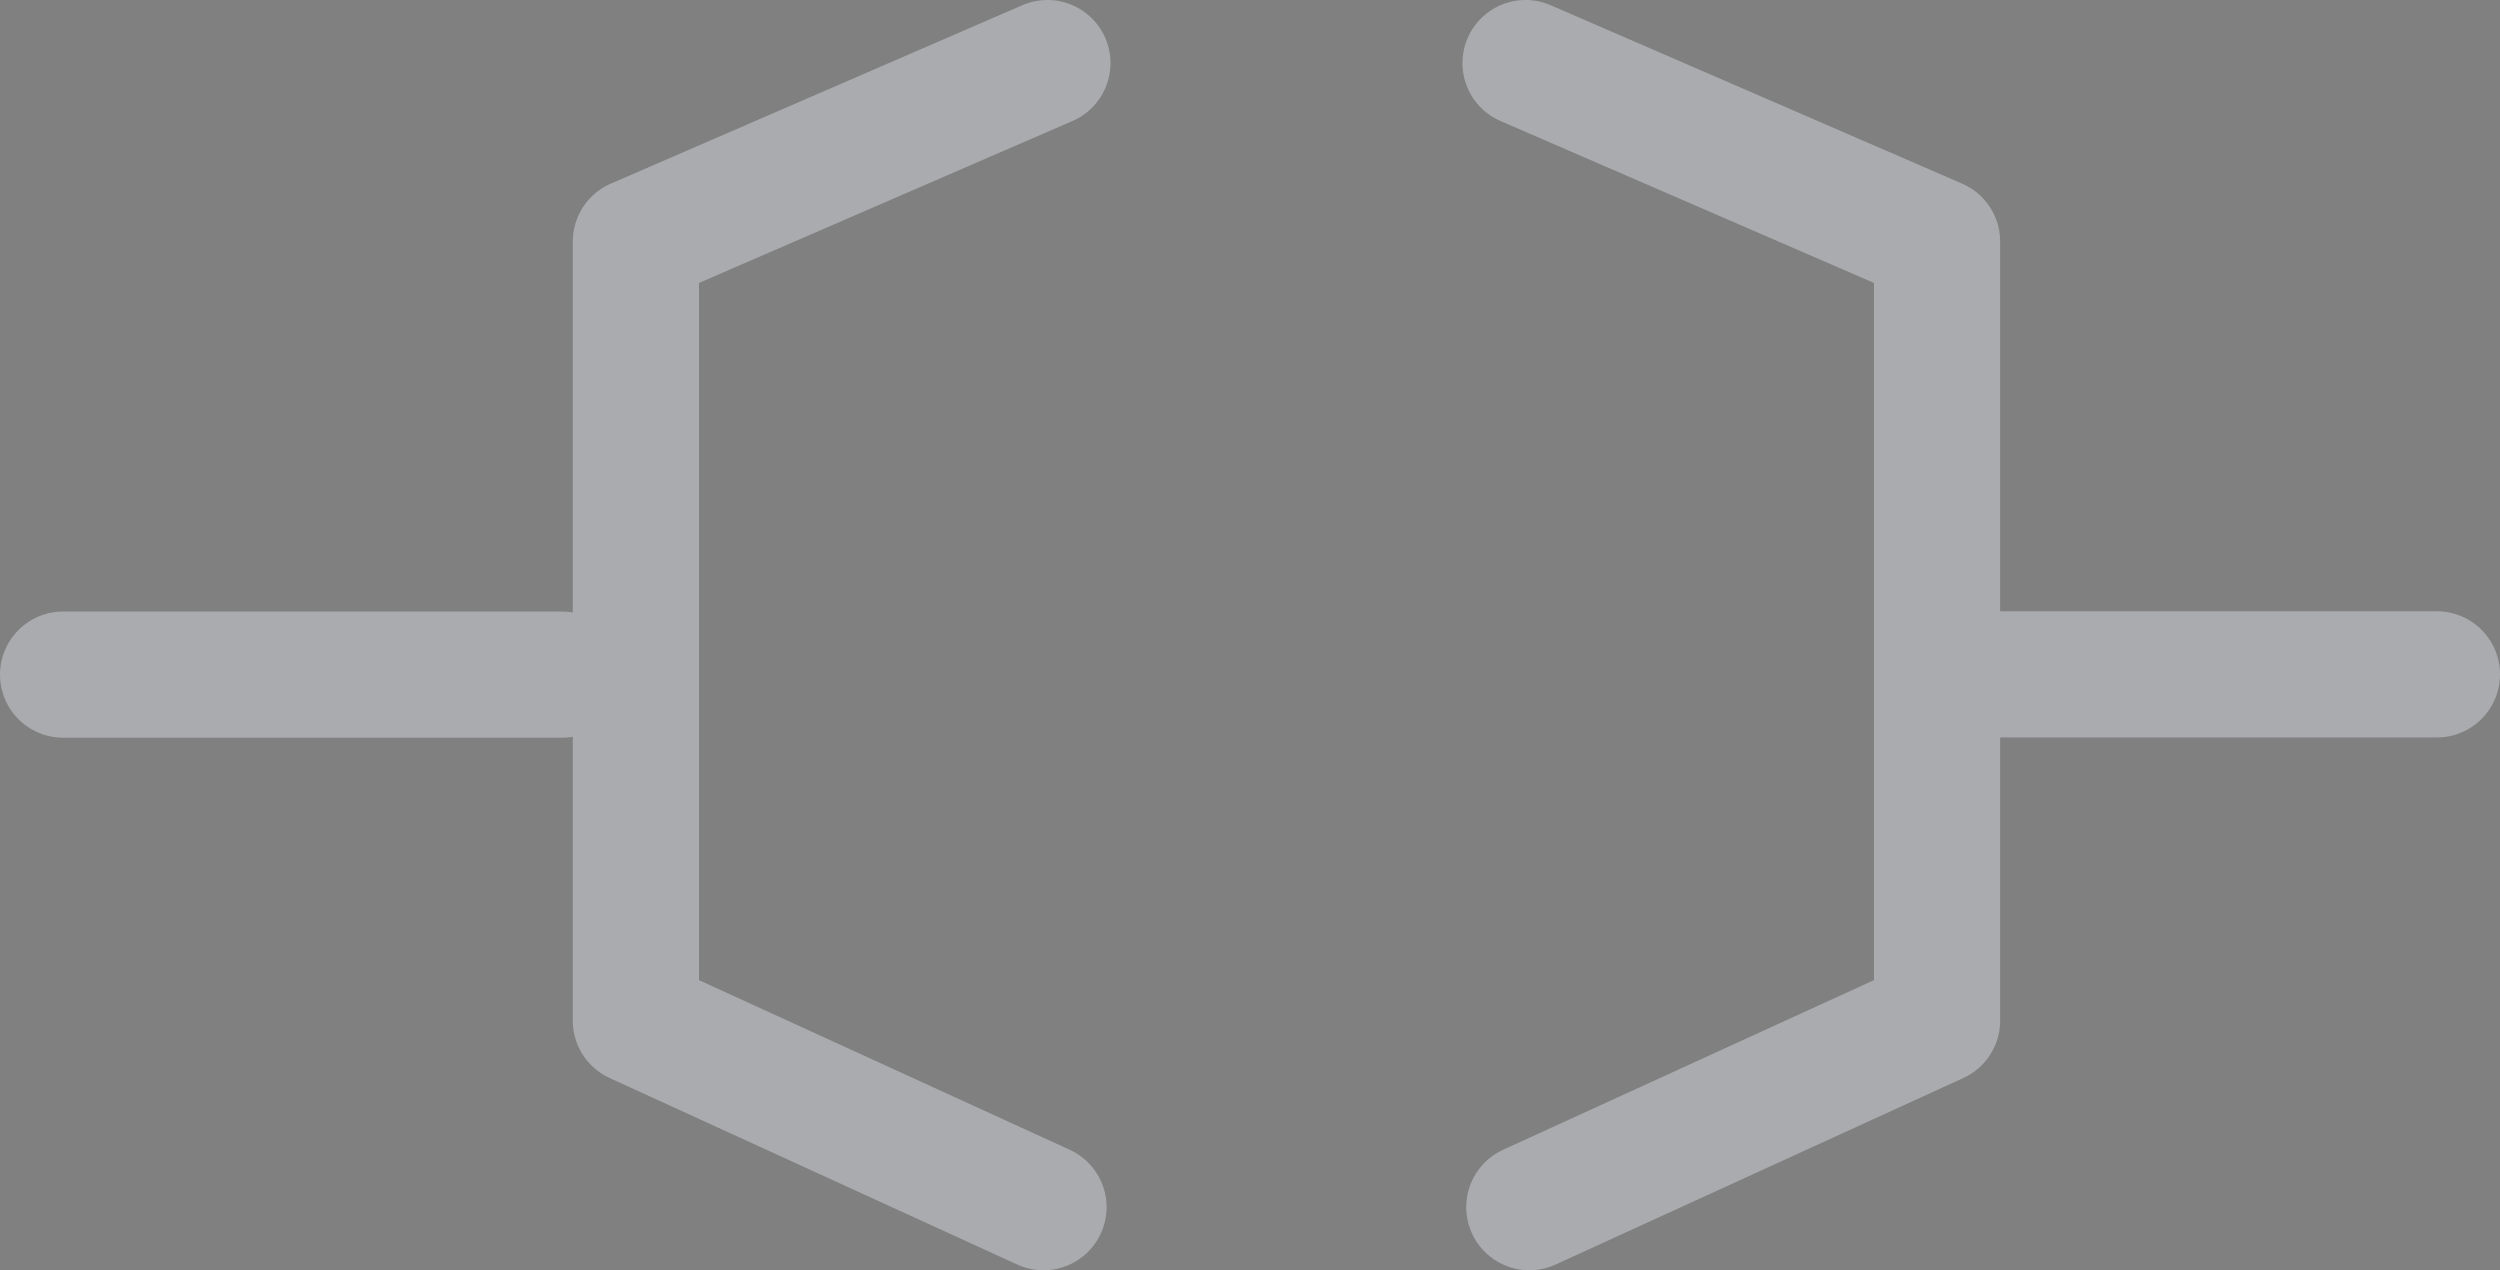 <?xml version="1.0" encoding="utf-8"?>
<!-- Generator: Adobe Illustrator 16.0.0, SVG Export Plug-In . SVG Version: 6.00 Build 0)  -->
<!DOCTYPE svg PUBLIC "-//W3C//DTD SVG 1.1//EN" "http://www.w3.org/Graphics/SVG/1.1/DTD/svg11.dtd">
<svg version="1.1" xmlns="http://www.w3.org/2000/svg" xmlns:xlink="http://www.w3.org/1999/xlink" x="0px" y="0px"
	 width="19.811px" height="10.066px" viewBox="0 0 19.811 10.066" enable-background="new 0 0 19.811 10.066" xml:space="preserve">
<rect x="0" y="0" width="19.811" height="10.066" fill="#808080" stroke="none"/>
<g id="stretch-icon">
	<g>
		<g>
			<path fill="#91969B" d="M-51.089,28.399l16-7.677l-4.923,7.677l4.923,7.676L-51.089,28.399z"/>
		</g>
	</g>
</g>
<g id="test-icon-3-2">
	
		<line fill="none" stroke="#ECECEC" stroke-width="1.5" stroke-linecap="round" stroke-miterlimit="10" x1="39.984" y1="5.346" x2="43.937" y2="5.346"/>
	
		<polyline fill="none" stroke="#ECECEC" stroke-width="1.5" stroke-linecap="round" stroke-linejoin="round" stroke-miterlimit="10" points="
		32.895,9.568 29.665,8.09 29.665,1.914 32.926,0.5 	"/>
	
		<line fill="none" stroke="#ECECEC" stroke-width="1.5" stroke-linecap="round" stroke-miterlimit="10" x1="29.078" y1="5.348" x2="25.126" y2="5.348"/>
	
		<polyline fill="none" stroke="#ECECEC" stroke-width="1.5" stroke-linecap="round" stroke-linejoin="round" stroke-miterlimit="10" points="
		36.745,9.568 39.976,8.09 39.976,1.914 36.715,0.5 	"/>
</g>
<g id="test-icon-3">
	
		<line fill="none" stroke="#AAABAE" stroke-linecap="round" stroke-miterlimit="10" x1="15.358" y1="5.344" x2="19.311" y2="5.344"/>
	<polyline fill="none" stroke="#AAABAE" stroke-linecap="round" stroke-linejoin="round" stroke-miterlimit="10" points="
		8.269,9.566 5.039,8.088 5.039,1.914 8.3,0.5 	"/>
	<line fill="none" stroke="#AAABAE" stroke-linecap="round" stroke-miterlimit="10" x1="4.452" y1="5.346" x2="0.5" y2="5.346"/>
	<polyline fill="none" stroke="#AAABAE" stroke-linecap="round" stroke-linejoin="round" stroke-miterlimit="10" points="
		12.119,9.566 15.35,8.088 15.35,1.914 12.089,0.5 	"/>
</g>
<g id="test-icon-2">
	<g display="none">
		<g display="inline">
			<g id="Chart_1_">
				<g>
					<path fill="#91969B" d="M-23.433,11.366v-17.43h-2.49v18.675c0,0.687,0.557,1.245,1.245,1.245h18.674v-2.49H-23.433z
						 M-20.32,8.876h1.245c0.344,0,0.623-0.278,0.623-0.622V2.029c0-0.344-0.278-0.623-0.623-0.623h-1.245
						c-0.344,0-0.623,0.279-0.623,0.623v6.225C-20.943,8.598-20.665,8.876-20.32,8.876z M-16.585,8.876h1.245
						c0.344,0,0.623-0.278,0.623-0.622V-2.951c0-0.343-0.278-0.622-0.623-0.622h-1.245c-0.344,0-0.623,0.279-0.623,0.622V8.254
						C-17.208,8.598-16.93,8.876-16.585,8.876z M-12.851,8.876h1.245c0.344,0,0.623-0.278,0.623-0.622V4.519
						c0-0.344-0.279-0.622-0.623-0.622h-1.245c-0.344,0-0.623,0.278-0.623,0.622v3.735C-13.473,8.598-13.195,8.876-12.851,8.876z
						 M-9.116,8.876h1.245c0.344,0,0.623-0.278,0.623-0.622v-8.715c0-0.344-0.278-0.622-0.623-0.622h-1.245
						c-0.344,0-0.623,0.278-0.623,0.622v8.715C-9.738,8.598-9.459,8.876-9.116,8.876z"/>
				</g>
			</g>
		</g>
	</g>
	<g>
		<g>
			<g id="Chart">
				<g>
					<path fill="#AAABAE" d="M-21.681,10.364h0.825c0.229,0,0.414-0.274,0.414-0.611V3.635c0-0.338-0.185-0.612-0.414-0.612h-0.825
						c-0.229,0-0.414,0.274-0.414,0.612v6.118C-22.095,10.09-21.91,10.364-21.681,10.364z"/>
				</g>
			</g>
		</g>
	</g>
	<polyline fill="none" stroke="#AAABAE" stroke-linecap="round" stroke-linejoin="round" stroke-miterlimit="10" points="
		-6.454,13.143 -25.412,13.143 -25.412,-4.35 	"/>
	<g>
		<g>
			<g id="Chart_2_">
				<g>
					<path fill="#AAABAE" d="M-17.984,10.364h0.825c0.228,0,0.414-0.274,0.414-0.612V-1.261c0-0.337-0.186-0.611-0.414-0.611h-0.825
						c-0.229,0-0.414,0.274-0.414,0.611V9.752C-18.397,10.09-18.213,10.364-17.984,10.364z"/>
				</g>
			</g>
		</g>
	</g>
	<g>
		<g>
			<g id="Chart_3_">
				<g>
					<path fill="#AAABAE" d="M-14.181,10.384h0.824c0.229,0,0.414-0.183,0.414-0.408V5.88c0-0.225-0.186-0.41-0.414-0.41h-0.824
						c-0.229,0-0.414,0.186-0.414,0.41v4.096C-14.595,10.201-14.409,10.384-14.181,10.384z"/>
				</g>
			</g>
		</g>
	</g>
	<g>
		<g>
			<g id="Chart_4_">
				<g>
					<path fill="#AAABAE" d="M-10.421,10.364h0.824c0.229,0,0.414-0.221,0.414-0.492V1.026c0-0.271-0.186-0.491-0.414-0.491h-0.824
						c-0.229,0-0.414,0.221-0.414,0.491v8.846C-10.835,10.144-10.65,10.364-10.421,10.364z"/>
				</g>
			</g>
		</g>
	</g>
</g>
<g id="test-icon-1">
	<path display="none" fill="#AAABAE" stroke="#AAABAE" stroke-miterlimit="10" d="M-48.749-1.271c0,0.6-0.486,1.086-1.087,1.086
		h-0.61c-0.601,0-1.088-0.486-1.088-1.086v-0.612c0-0.601,0.487-1.087,1.088-1.087h0.61c0.601,0,1.087,0.486,1.087,1.087V-1.271z"/>
	<path fill="#AAABAE" stroke="#AAABAE" stroke-miterlimit="10" d="M-48.749,4.983c0,0.601-0.486,1.087-1.087,1.087h-0.61
		c-0.601,0-1.088-0.486-1.088-1.087V4.372c0-0.601,0.487-1.087,1.088-1.087h0.61c0.601,0,1.087,0.486,1.087,1.087V4.983z"/>
	<path fill="#AAABAE" stroke="#AAABAE" stroke-miterlimit="10" d="M-48.749,11.274c0,0.601-0.486,1.087-1.087,1.087h-0.61
		c-0.601,0-1.088-0.486-1.088-1.087v-0.611c0-0.601,0.487-1.087,1.088-1.087h0.61c0.601,0,1.087,0.486,1.087,1.087V11.274z"/>
	<rect x="-46.139" y="-2.326" fill="#AAABAE" width="14.131" height="1.5"/>
	<rect x="-46.139" y="3.928" fill="#AAABAE" width="14.131" height="1.5"/>
	<rect x="-46.139" y="10.219" fill="#AAABAE" width="14.131" height="1.5"/>
	
		<polyline fill="none" stroke="#AAABAE" stroke-width="1.5" stroke-linecap="round" stroke-linejoin="round" stroke-miterlimit="10" points="
		-53.465,-2.532 -51.035,-0.411 -46.817,-4.741 	"/>
</g>
<g id="circle">
	<path fill="#AAABAE" d="M37.905-35.475c0,6.074-4.925,11-11,11s-11-4.926-11-11c0-6.075,4.925-11,11-11
		S37.905-41.549,37.905-35.475z M26.905-42.974c-4.143,0-7.5,3.357-7.5,7.5c0,4.143,3.357,7.5,7.5,7.5s7.5-3.357,7.5-7.5
		C34.405-39.617,31.048-42.974,26.905-42.974z"/>
</g>
<g id="minus">
	<path fill="#AAABAE" d="M9.905-45.474c0,0.553-0.447,1-1,1h-8c-0.553,0-1-0.447-1-1l0,0c0-0.553,0.447-1,1-1h8
		C9.458-46.474,9.905-46.027,9.905-45.474L9.905-45.474z"/>
</g>
<g id="plus">
	<path fill="#AAABAE" d="M-6.095-41.974c0,0.5-0.405,0.904-0.905,0.904h-7.189c-0.5,0-0.905-0.404-0.905-0.904l0,0
		c0-0.5,0.405-0.905,0.905-0.905H-7C-6.5-42.879-6.095-42.474-6.095-41.974L-6.095-41.974z"/>
	<path fill="#AAABAE" d="M-10.596-46.474c0.5,0,0.905,0.405,0.905,0.905v7.189c0,0.5-0.405,0.905-0.905,0.905l0,0
		c-0.5,0-0.904-0.405-0.904-0.905v-7.189C-11.5-46.069-11.096-46.474-10.596-46.474L-10.596-46.474z"/>
</g>
<g id="topo">
	<polyline fill="#AAABAE" stroke="#AAABAE" stroke-width="3" stroke-miterlimit="10" points="-29.29,-45.111 -32.231,-43.763 
		-32.231,-38.135 -29.263,-36.847 	"/>
	<polyline fill="#AAABAE" stroke="#AAABAE" stroke-width="3" stroke-miterlimit="10" points="-28.021,-36.881 -25.104,-38.218 
		-25.104,-43.798 -28.048,-45.074 	"/>
	<polyline fill="#AAABAE" stroke="#AAABAE" stroke-width="3" stroke-miterlimit="10" points="-46.894,-31.33 -50.657,-29.605 
		-50.657,-22.406 -46.858,-20.758 	"/>
	<polyline fill="#AAABAE" stroke="#AAABAE" stroke-width="3" stroke-miterlimit="10" points="-45.271,-20.803 -41.54,-22.512 
		-41.54,-29.65 -45.306,-31.285 	"/>
	<polyline fill="#AAABAE" stroke="#AAABAE" stroke-width="3" stroke-miterlimit="10" points="-26.78,-21.812 -29.722,-20.463 
		-29.722,-14.836 -26.753,-13.549 	"/>
	<polyline fill="#AAABAE" stroke="#AAABAE" stroke-width="3" stroke-miterlimit="10" points="-25.509,-13.582 -22.595,-14.92 
		-22.595,-20.498 -25.54,-21.777 	"/>
	<path fill="none" stroke="#AAABAE" stroke-width="3" stroke-miterlimit="10" d="M-40.755-26.043
		c5.582-0.033,2.75-14.945,7.762-14.937"/>
	<path fill="none" stroke="#AAABAE" stroke-width="3" stroke-miterlimit="10" d="M-40.755-25.959
		c6.736-0.021,4.426,8.35,10.775,8.363"/>
</g>
<g id="check-box">
	<path fill="#AAABAE" d="M38.861-56.526c0,1.044-0.846,1.889-1.889,1.889H23.751c-1.044,0-1.89-0.845-1.89-1.889v-13.222
		c0-1.044,0.846-1.889,1.89-1.889h13.222c1.043,0,1.889,0.845,1.889,1.889V-56.526z"/>
	
		<polyline fill="none" stroke="#2F3136" stroke-width="3" stroke-linecap="round" stroke-linejoin="round" stroke-miterlimit="10" points="
		25.684,-63.091 29.756,-59.938 35.523,-67.501 	"/>
</g>
<g id="chart-pie">
	<circle fill="#AAABAE" cx="5.934" cy="-61.582" r="7.943"/>
	<circle display="none" fill="none" stroke="#2452C6" stroke-miterlimit="10" cx="101.174" cy="-71.432" r="17.3"/>
	<path fill="#2F3136" stroke="#D7D9DD" stroke-miterlimit="10" d="M5.934-61.582l1.419-9.486c4.029,0.6,6.845,3.448,7.881,6.766
		L5.934-61.582z"/>
</g>
<g id="small-star">
	<polygon fill="#AAABAE" points="-17.01,-71.636 -14.229,-66.001 -8.01,-65.098 -12.51,-60.712 -11.445,-54.517 -17.01,-57.443 
		-22.572,-54.517 -21.51,-60.712 -26.01,-65.098 -19.791,-66.001 	"/>
</g>
<g id="big-star">
	<polygon fill="none" stroke="#AAABAE" stroke-linejoin="round" stroke-miterlimit="10" points="-42.083,-70.507 -39.302,-64.871 
		-33.083,-63.968 -37.583,-59.582 -36.521,-53.388 -42.083,-56.312 -47.646,-53.388 -46.583,-59.582 -51.083,-63.968 
		-44.864,-64.871 	"/>
</g>
</svg>
